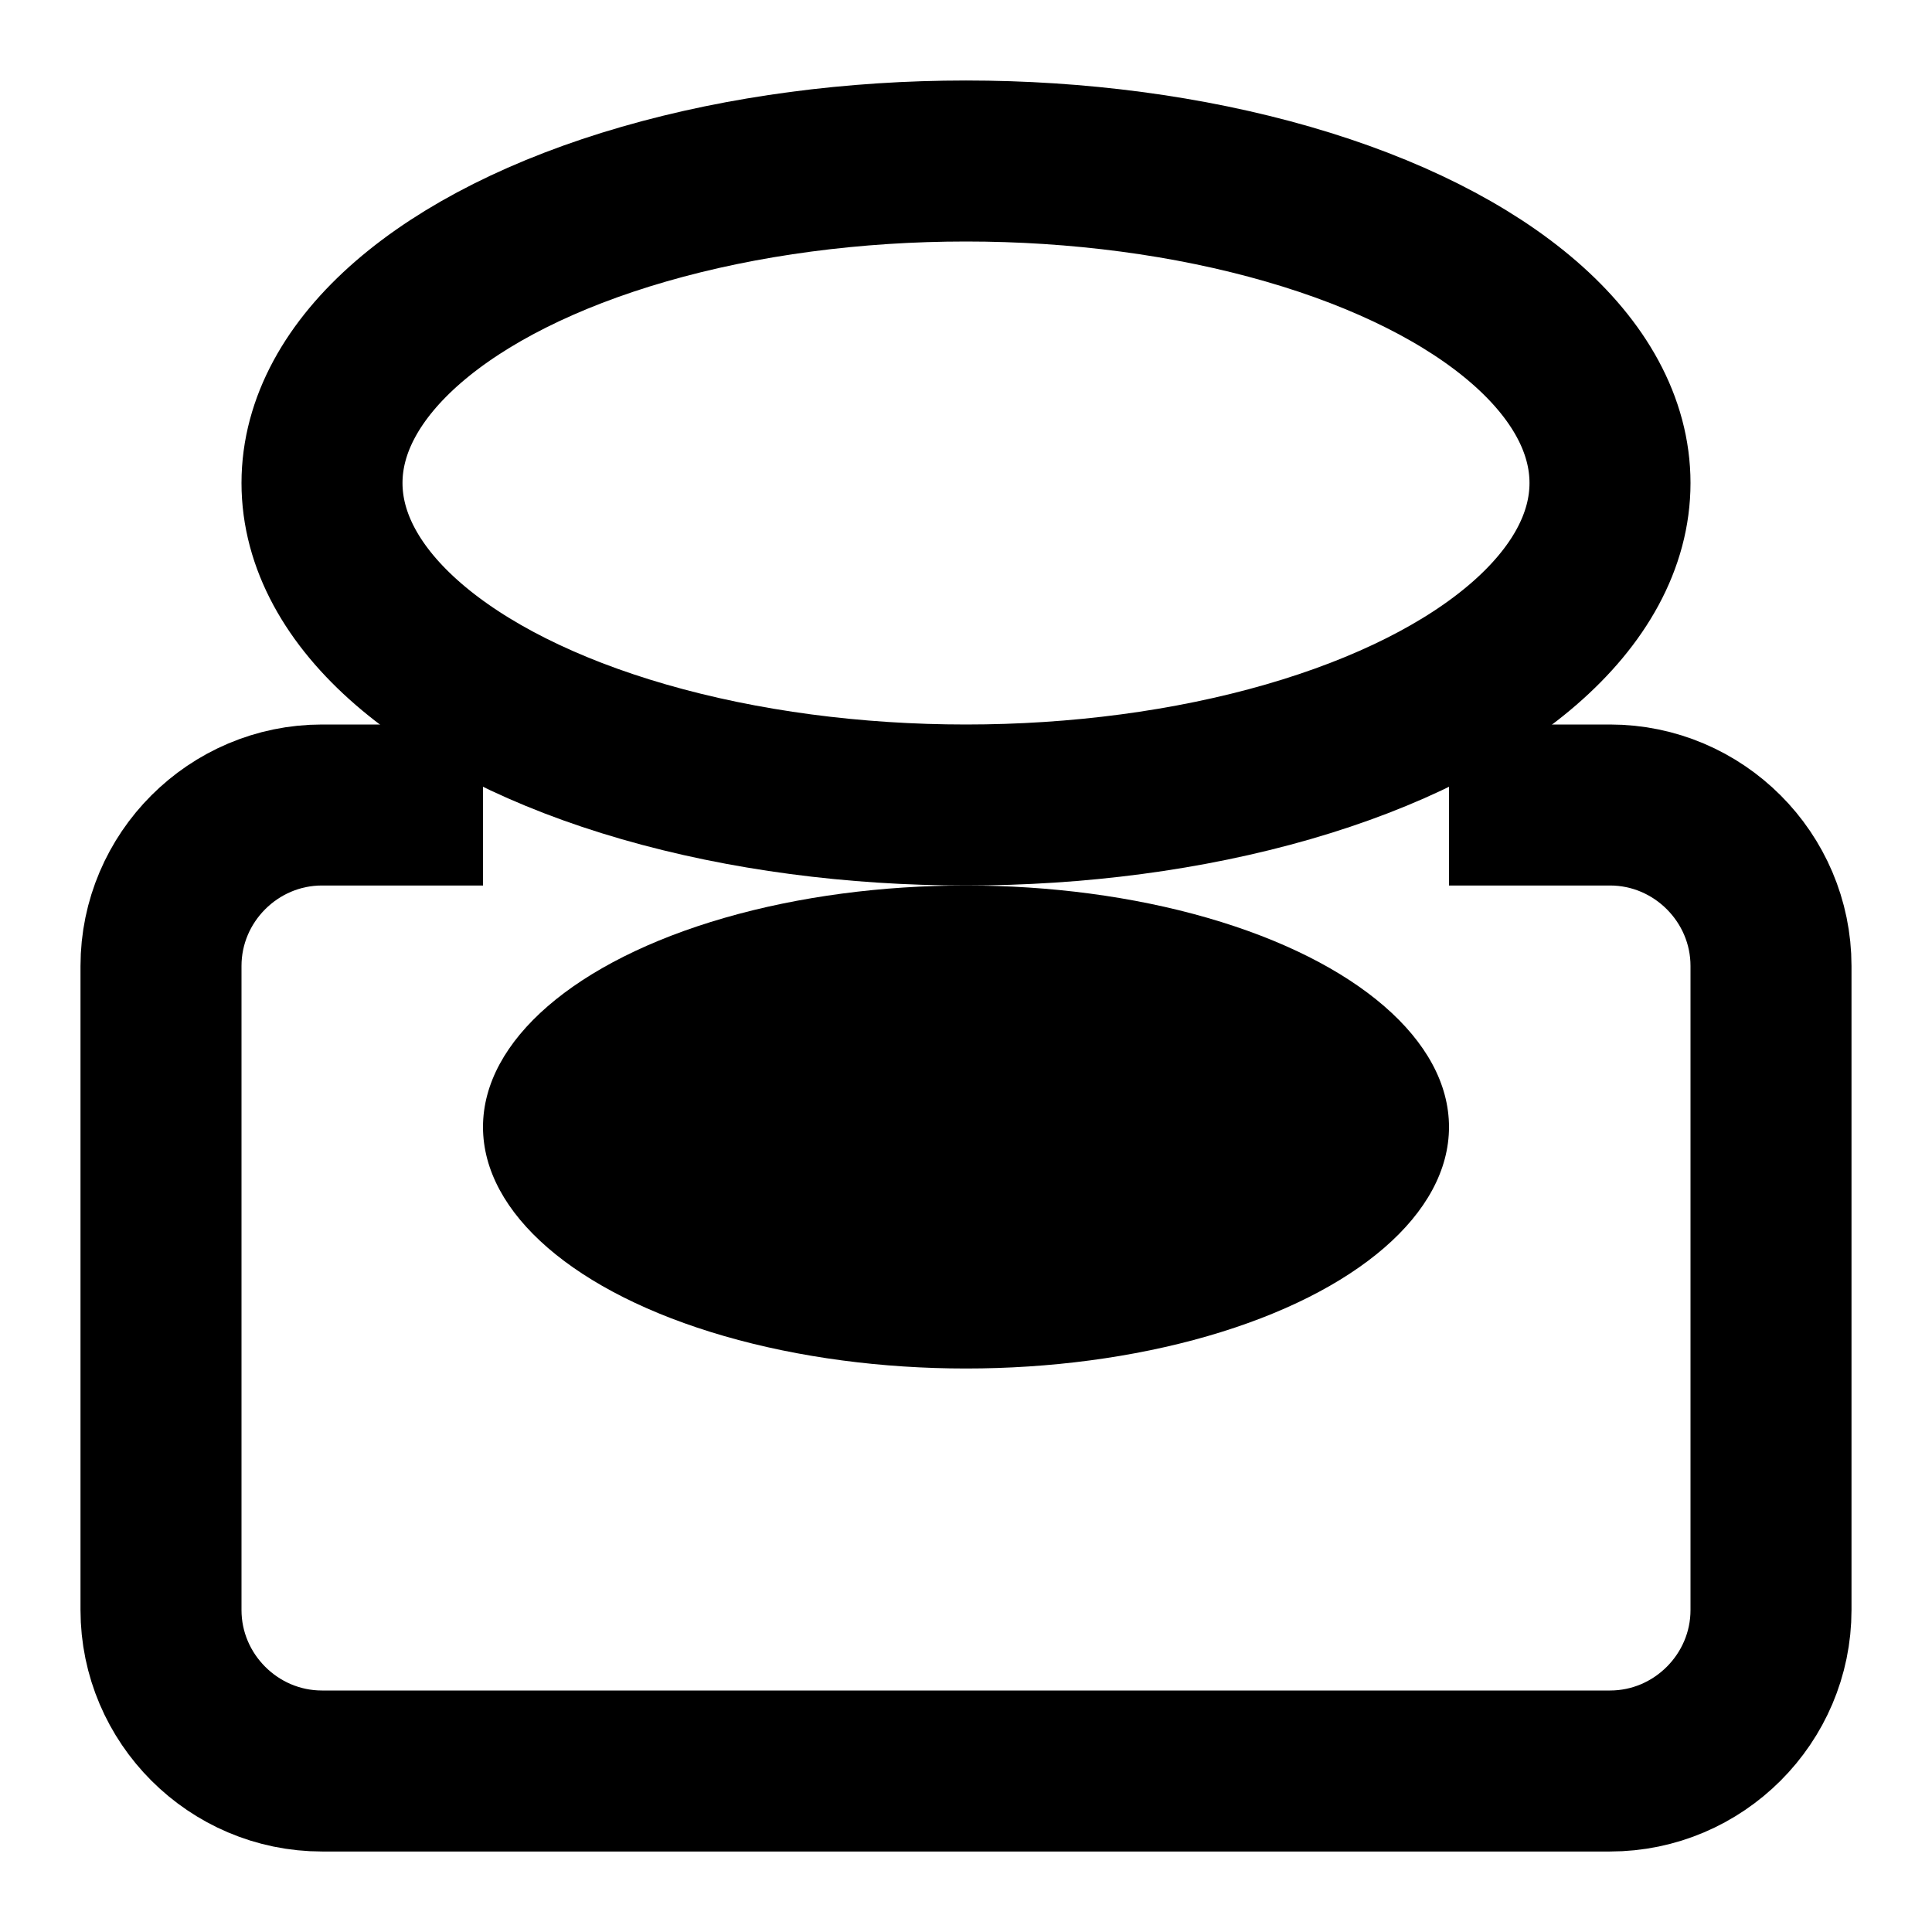 <svg width="24" height="24" viewBox="0 0 24 24" fill="none" xmlns="http://www.w3.org/2000/svg">
  <path d="M18 10H20C21.1 10 22 10.9 22 12V20C22 21.1 21.1 22 20 22H4C2.9 22 2 21.1 2 20V12C2 10.9 2.9 10 4 10H6" stroke="currentColor" stroke-width="2"/>
  <ellipse cx="12" cy="6" rx="8" ry="4" stroke="currentColor" stroke-width="2"/>
  <ellipse cx="12" cy="14" rx="6" ry="3" fill="currentColor"/>
</svg>
